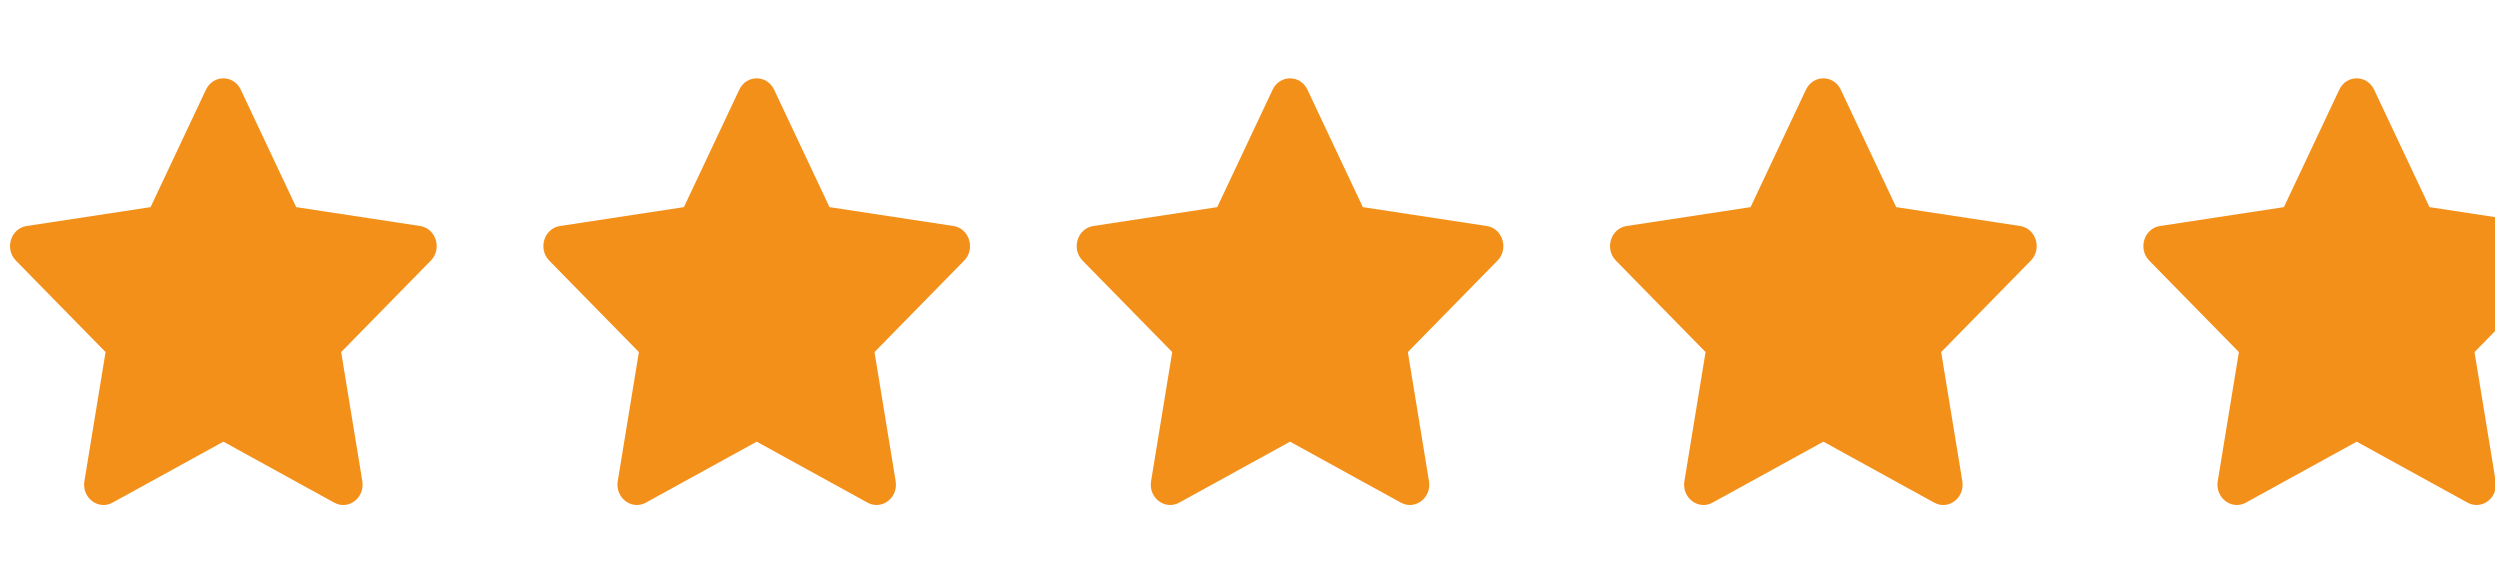 <svg width="75" height="17" viewBox="0 0 75 17" fill="none" xmlns="http://www.w3.org/2000/svg">
<g clip-path="url(#clip0_1_3325)">
<g clip-path="url(#clip1_1_3325)">
<g clip-path="url(#clip2_1_3325)">
<path fill-rule="evenodd" clip-rule="evenodd" d="M70.179 2.69L68.517 6.214L64.8 6.78C64.323 6.852 64.132 7.466 64.477 7.818L67.167 10.562L66.532 14.437C66.451 14.934 66.95 15.314 67.376 15.079L70.701 13.25L74.026 15.079C74.452 15.314 74.951 14.934 74.87 14.437L74.235 10.562L76.925 7.818C77.27 7.466 77.079 6.852 76.602 6.78L72.885 6.214L71.223 2.69C71.009 2.237 70.393 2.237 70.179 2.69Z" fill="#F39019"/>
</g>
</g>
<g clip-path="url(#clip3_1_3325)">
<g clip-path="url(#clip4_1_3325)">
<path fill-rule="evenodd" clip-rule="evenodd" d="M54.179 2.69L52.517 6.214L48.8 6.78C48.323 6.852 48.132 7.466 48.477 7.818L51.167 10.562L50.532 14.437C50.451 14.934 50.95 15.314 51.376 15.079L54.701 13.25L58.026 15.079C58.452 15.314 58.951 14.934 58.87 14.437L58.235 10.562L60.925 7.818C61.27 7.466 61.079 6.852 60.602 6.78L56.885 6.214L55.223 2.69C55.009 2.237 54.393 2.237 54.179 2.69Z" fill="#F39019"/>
</g>
</g>
<g clip-path="url(#clip5_1_3325)">
<g clip-path="url(#clip6_1_3325)">
<path fill-rule="evenodd" clip-rule="evenodd" d="M38.179 2.69L36.517 6.214L32.8 6.78C32.323 6.852 32.132 7.466 32.477 7.818L35.167 10.562L34.532 14.437C34.451 14.934 34.95 15.314 35.376 15.079L38.701 13.25L42.026 15.079C42.452 15.314 42.951 14.934 42.87 14.437L42.235 10.562L44.925 7.818C45.27 7.466 45.079 6.852 44.602 6.78L40.885 6.214L39.223 2.69C39.009 2.237 38.393 2.237 38.179 2.69Z" fill="#F39019"/>
</g>
</g>
<g clip-path="url(#clip7_1_3325)">
<g clip-path="url(#clip8_1_3325)">
<path fill-rule="evenodd" clip-rule="evenodd" d="M22.179 2.69L20.517 6.214L16.8 6.78C16.323 6.852 16.132 7.466 16.477 7.818L19.167 10.562L18.532 14.437C18.451 14.934 18.95 15.314 19.376 15.079L22.701 13.25L26.026 15.079C26.452 15.314 26.951 14.934 26.87 14.437L26.235 10.562L28.925 7.818C29.27 7.466 29.079 6.852 28.602 6.78L24.885 6.214L23.223 2.69C23.009 2.237 22.393 2.237 22.179 2.69Z" fill="#F39019"/>
</g>
</g>
<g clip-path="url(#clip9_1_3325)">
<g clip-path="url(#clip10_1_3325)">
<path fill-rule="evenodd" clip-rule="evenodd" d="M6.179 2.69L4.517 6.214L0.8 6.78C0.323 6.852 0.132 7.466 0.477 7.818L3.167 10.562L2.532 14.437C2.451 14.934 2.95 15.314 3.376 15.079L6.701 13.25L10.026 15.079C10.452 15.314 10.951 14.934 10.87 14.437L10.235 10.562L12.925 7.818C13.27 7.466 13.079 6.852 12.602 6.78L8.885 6.214L7.223 2.69C7.009 2.237 6.393 2.237 6.179 2.69Z" fill="#F39019"/>
</g>
</g>
</g>
<defs>
<clipPath id="clip0_1_3325">
<rect width="76.15" height="16" fill="white" transform="translate(-1.3 0.75)"/>
</clipPath>
<clipPath id="clip1_1_3325">
<rect width="16" height="16" fill="white" transform="translate(62.7 0.75)"/>
</clipPath>
<clipPath id="clip2_1_3325">
<rect width="12.8" height="12.8" fill="white" transform="translate(64.3 2.35)"/>
</clipPath>
<clipPath id="clip3_1_3325">
<rect width="16" height="16" fill="white" transform="translate(46.7 0.75)"/>
</clipPath>
<clipPath id="clip4_1_3325">
<rect width="12.8" height="12.8" fill="white" transform="translate(48.3 2.35)"/>
</clipPath>
<clipPath id="clip5_1_3325">
<rect width="16" height="16" fill="white" transform="translate(30.7 0.75)"/>
</clipPath>
<clipPath id="clip6_1_3325">
<rect width="12.8" height="12.8" fill="white" transform="translate(32.3 2.35)"/>
</clipPath>
<clipPath id="clip7_1_3325">
<rect width="16" height="16" fill="white" transform="translate(14.7 0.75)"/>
</clipPath>
<clipPath id="clip8_1_3325">
<rect width="12.8" height="12.8" fill="white" transform="translate(16.3 2.35)"/>
</clipPath>
<clipPath id="clip9_1_3325">
<rect width="16" height="16" fill="white" transform="translate(-1.3 0.75)"/>
</clipPath>
<clipPath id="clip10_1_3325">
<rect width="12.8" height="12.8" fill="white" transform="translate(0.3 2.35)"/>
</clipPath>
</defs>
</svg>
